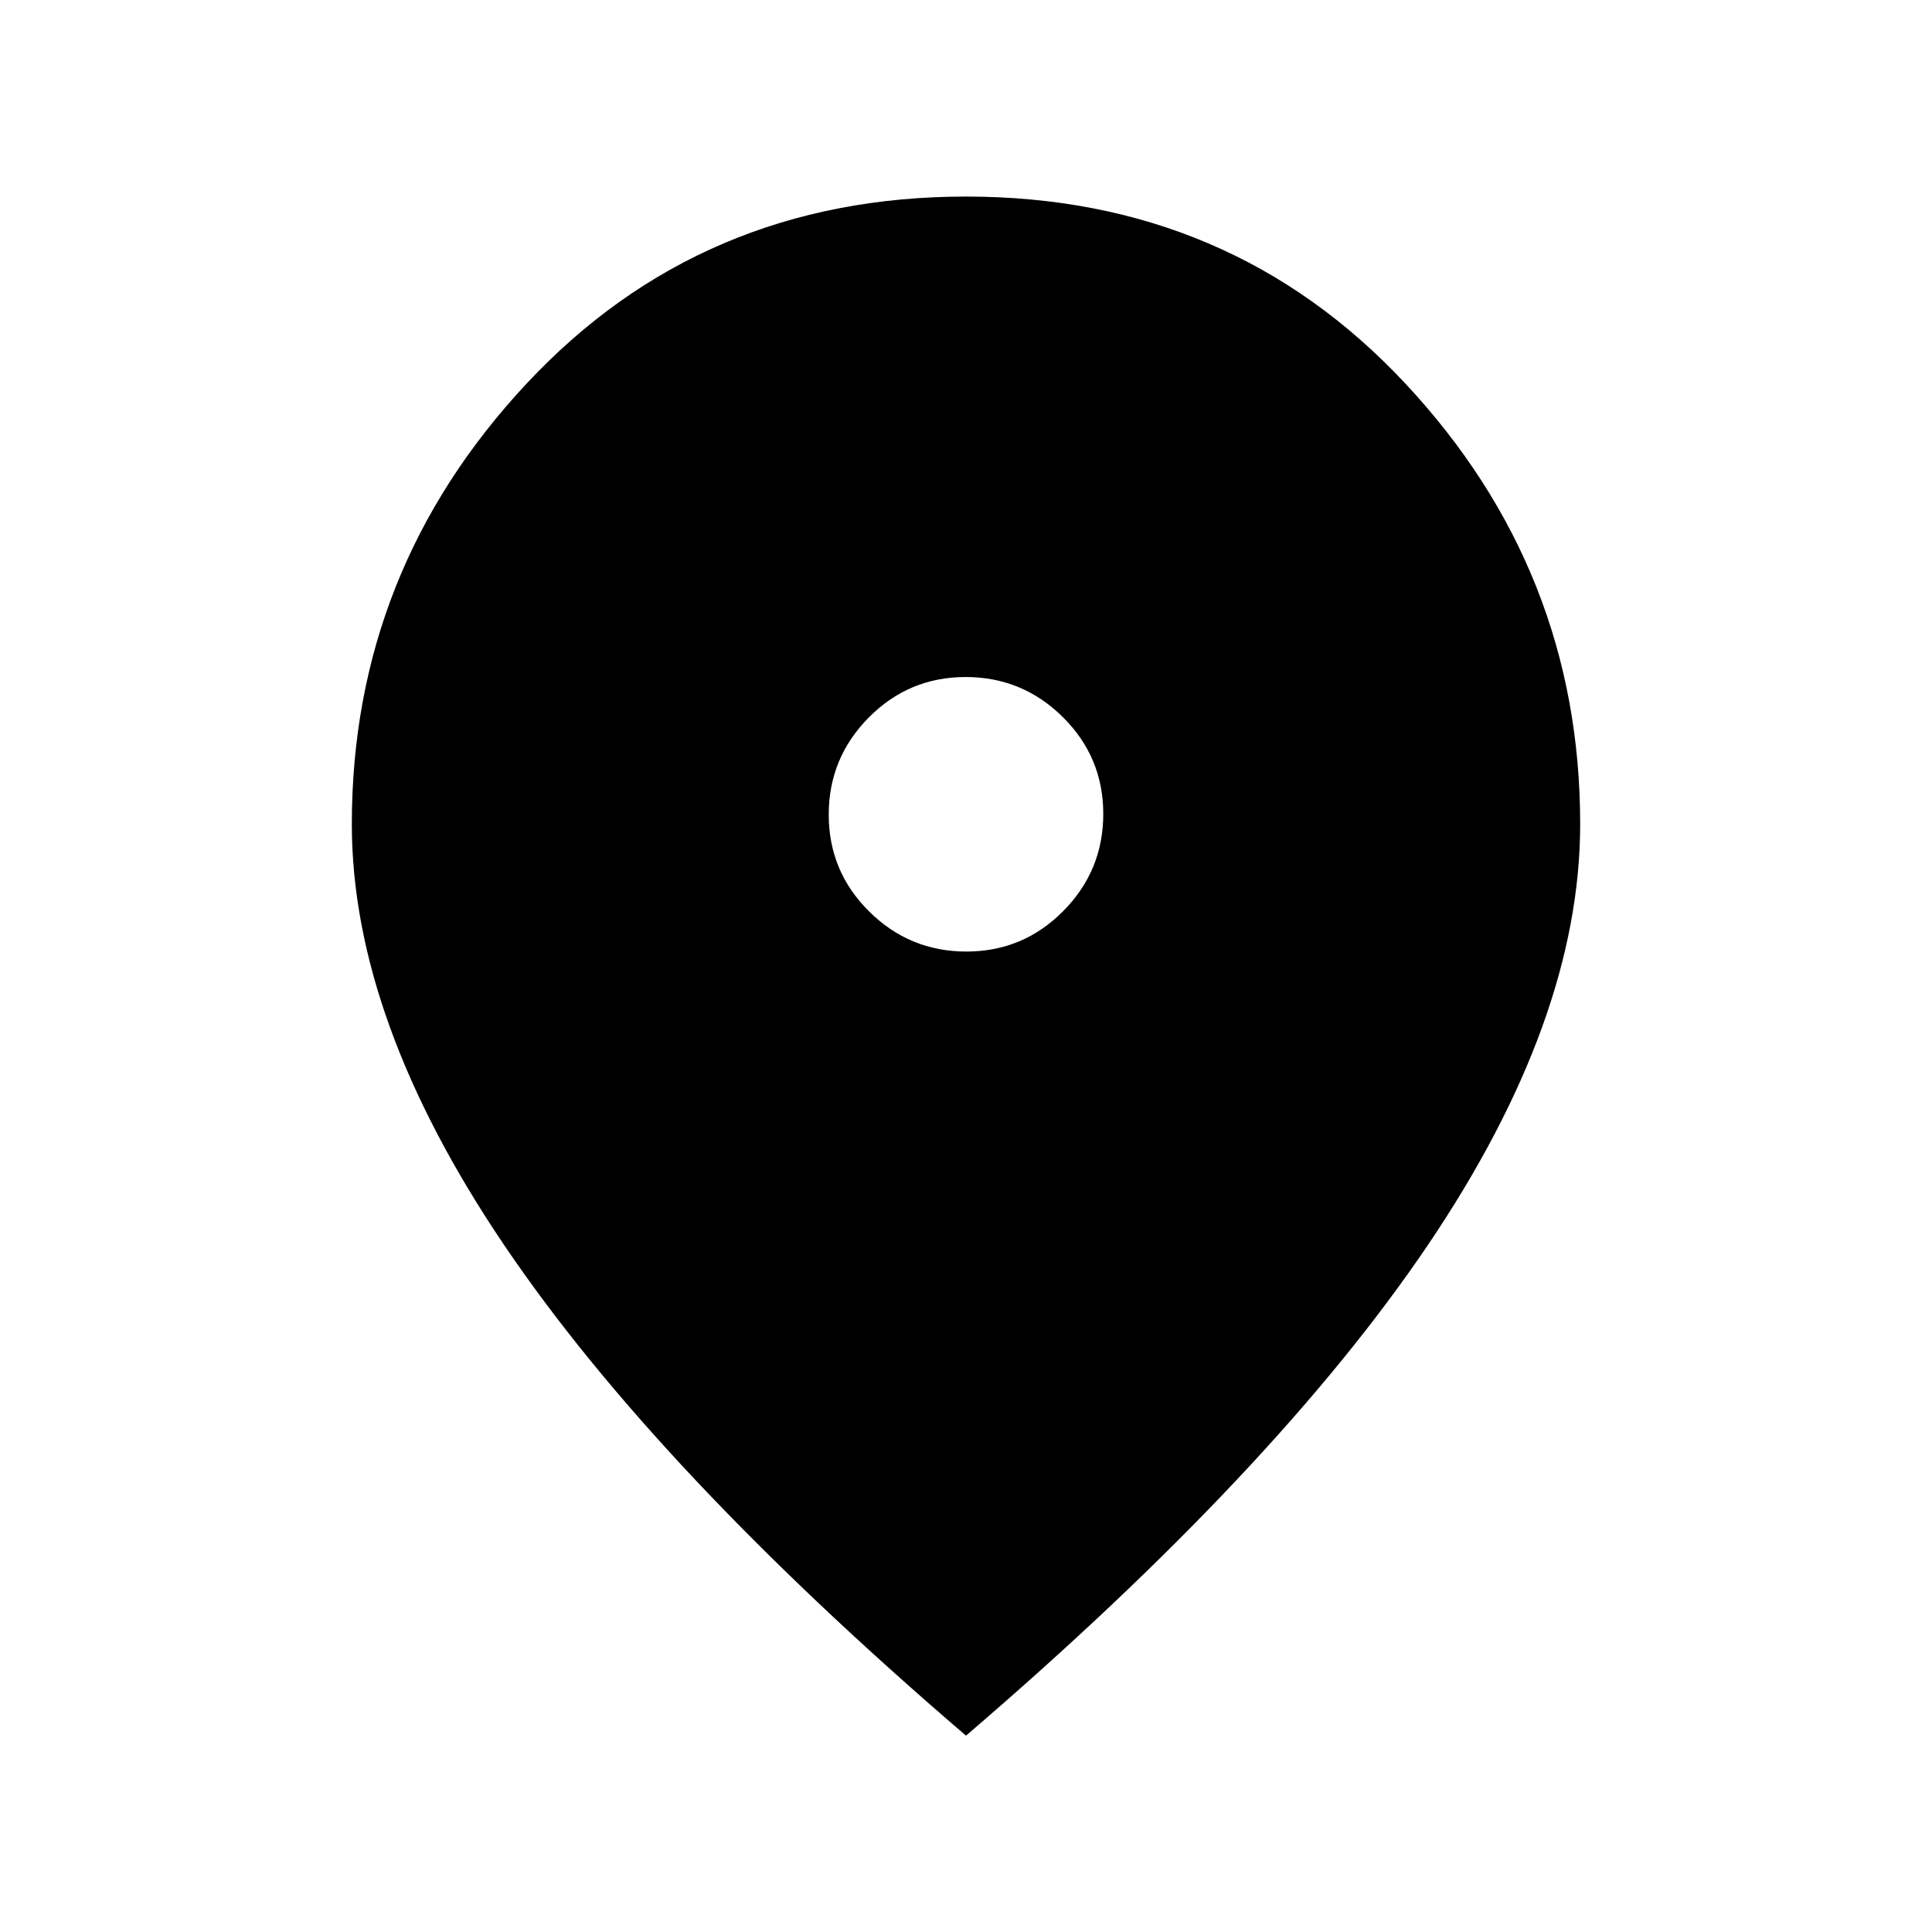 <svg xmlns="http://www.w3.org/2000/svg" height="40" viewBox="0 -960 960 960" width="40"><path d="M480.18-487.18q28.2 0 48.11-20.09 19.92-20.08 19.92-48.29t-20.09-48.12q-20.09-19.91-48.3-19.91-28.2 0-48.11 20.09-19.92 20.08-19.92 48.29t20.09 48.12q20.09 19.91 48.3 19.91ZM480-97.56Q326-229.59 250.41-341.47q-75.59-111.89-75.59-209.02 0-125.92 86.82-218.88T480-862.33q131.54 0 218.36 92.96 86.82 92.96 86.82 218.88 0 97.13-75.59 209.02Q634-229.59 480-97.56Z"/></svg>